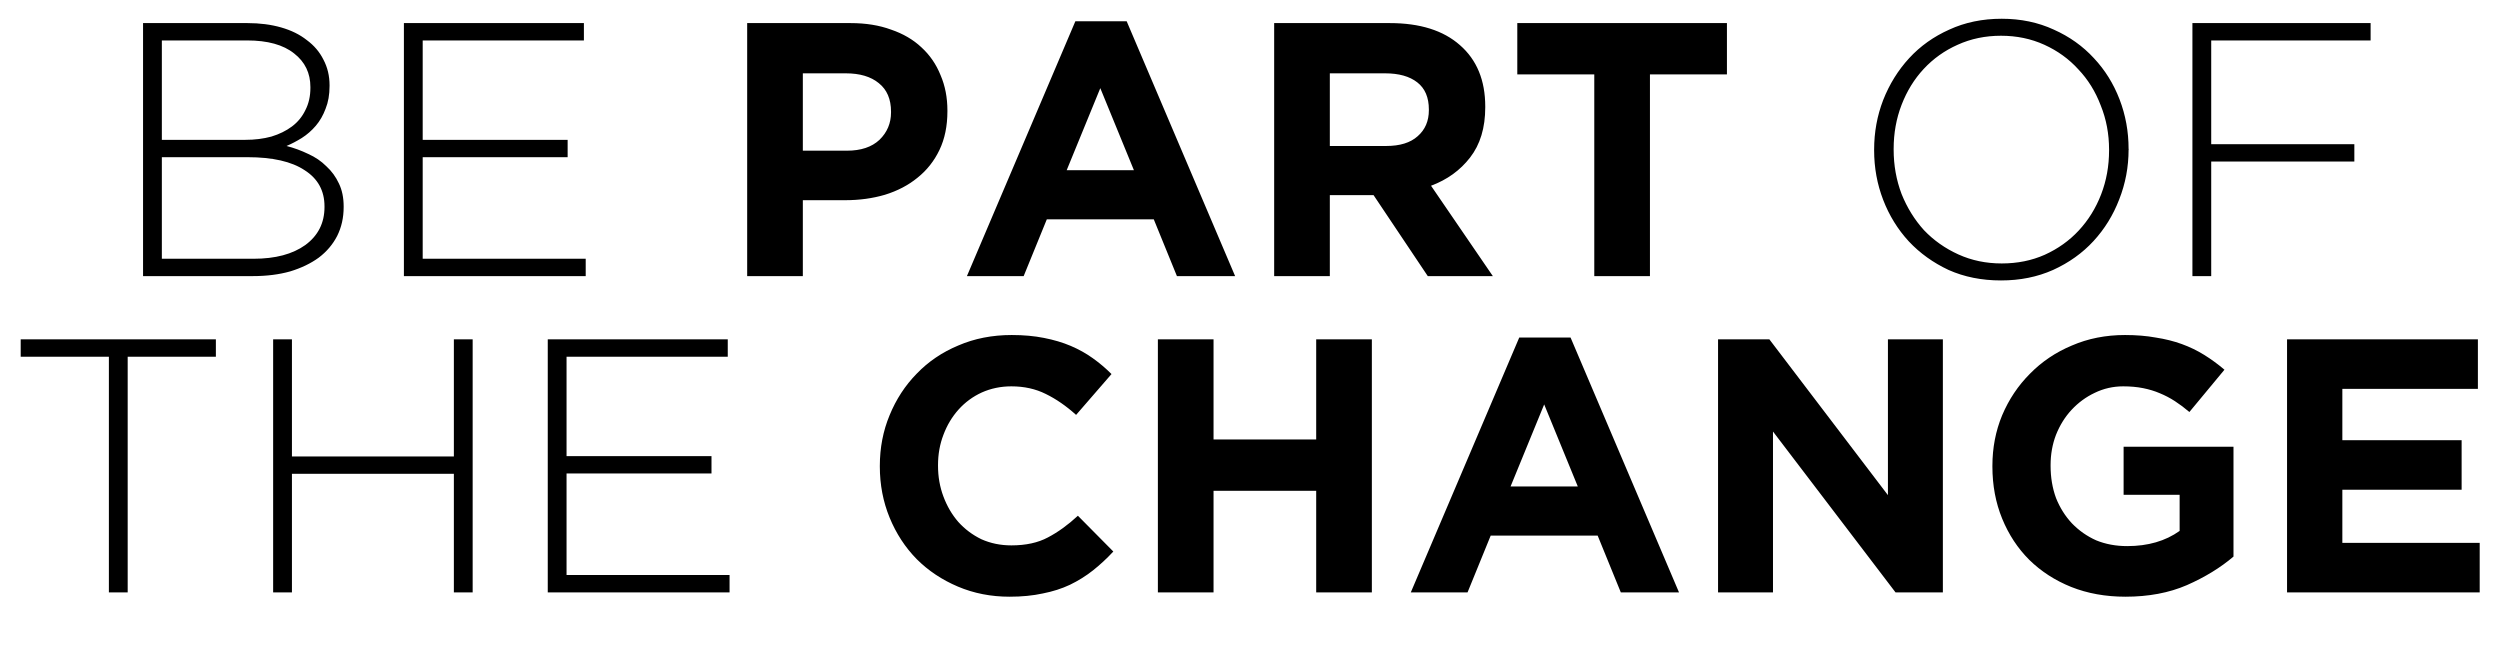 <svg width="996" height="264" viewBox="0 0 996 264" fill="none" xmlns="http://www.w3.org/2000/svg">
<path d="M136.912 82.496V82.208C136.912 78.752 136.288 75.728 135.04 73.136C133.792 70.448 132.112 68.144 130 66.224C127.984 64.208 125.584 62.576 122.8 61.328C120.016 59.984 117.136 58.928 114.16 58.16C116.176 57.296 118.192 56.24 120.208 54.992C122.32 53.648 124.192 52.016 125.824 50.096C127.456 48.176 128.752 45.92 129.712 43.328C130.768 40.736 131.296 37.712 131.296 34.256V33.968C131.296 30.224 130.48 26.816 128.848 23.744C127.312 20.672 125.104 18.08 122.224 15.968C119.44 13.76 116.032 12.08 112 10.928C107.968 9.776 103.504 9.2 98.608 9.2H56.992V110H100.768C106.24 110 111.184 109.376 115.6 108.128C120.016 106.784 123.808 104.96 126.976 102.656C130.144 100.256 132.592 97.376 134.32 94.016C136.048 90.56 136.912 86.72 136.912 82.496ZM123.664 34.976C123.664 38.336 122.992 41.312 121.648 43.904C120.4 46.496 118.624 48.656 116.32 50.384C114.016 52.112 111.28 53.456 108.112 54.416C104.944 55.28 101.488 55.712 97.744 55.712H64.48V16.112H98.464C106.624 16.112 112.864 17.84 117.184 21.296C121.504 24.656 123.664 29.12 123.664 34.688V34.976ZM129.28 82.496C129.28 88.832 126.736 93.872 121.648 97.616C116.56 101.264 109.696 103.088 101.056 103.088H64.48V62.624H98.608C108.592 62.624 116.176 64.352 121.36 67.808C126.64 71.168 129.28 75.968 129.28 82.208V82.496ZM233.346 110V103.088H168.402V62.624H226.146V55.712H168.402V16.112H232.626V9.2H160.914V110H233.346ZM377.45 44.336V44.048C377.45 38.864 376.538 34.16 374.714 29.936C372.986 25.616 370.442 21.92 367.082 18.848C363.818 15.776 359.786 13.424 354.986 11.792C350.282 10.064 344.906 9.2 338.858 9.2H297.674V110H319.85V79.76H336.698C342.362 79.76 347.642 79.04 352.538 77.6C357.53 76.064 361.85 73.808 365.498 70.832C369.242 67.856 372.17 64.16 374.282 59.744C376.394 55.328 377.45 50.192 377.45 44.336ZM354.986 44.768C354.986 49.088 353.45 52.736 350.378 55.712C347.306 58.592 342.986 60.032 337.418 60.032H319.85V29.216H336.986C342.554 29.216 346.922 30.512 350.09 33.104C353.354 35.696 354.986 39.488 354.986 44.48V44.768ZM492.07 110L448.87 8.48H428.422L385.222 110H407.83L417.046 87.392H459.67L468.886 110H492.07ZM451.75 67.808H424.966L438.358 35.12L451.75 67.808ZM594.747 110L570.123 74C576.555 71.6 581.739 67.856 585.675 62.768C589.707 57.584 591.723 50.912 591.723 42.752V42.464C591.723 32 588.363 23.84 581.643 17.984C575.019 12.128 565.707 9.2 553.707 9.2H507.627V110H529.803V77.744H547.227L568.827 110H594.747ZM569.259 43.904C569.259 48.224 567.771 51.68 564.795 54.272C561.915 56.864 557.739 58.16 552.267 58.16H529.803V29.216H551.835C557.307 29.216 561.579 30.416 564.651 32.816C567.723 35.216 569.259 38.816 569.259 43.616V43.904ZM688.01 29.648V9.2H604.49V29.648H635.162V110H657.338V29.648H688.01ZM848.029 59.6C848.125 59.504 848.125 59.408 848.029 59.312C848.029 52.4 846.829 45.824 844.429 39.584C842.029 33.344 838.621 27.872 834.205 23.168C829.789 18.368 824.461 14.576 818.221 11.792C811.981 8.912 805.069 7.472 797.485 7.472C789.805 7.472 782.845 8.912 776.605 11.792C770.365 14.576 765.037 18.368 760.621 23.168C756.205 27.968 752.749 33.536 750.253 39.872C747.853 46.112 746.653 52.688 746.653 59.6V59.888C746.653 66.8 747.853 73.376 750.253 79.616C752.653 85.856 756.061 91.376 760.477 96.176C764.893 100.88 770.173 104.672 776.317 107.552C782.557 110.336 789.517 111.728 797.197 111.728C804.781 111.728 811.693 110.336 817.933 107.552C824.269 104.672 829.645 100.832 834.061 96.032C838.477 91.232 841.885 85.712 844.285 79.472C846.781 73.136 848.029 66.512 848.029 59.6ZM840.253 59.888C840.253 66.128 839.197 71.984 837.085 77.456C834.973 82.928 831.997 87.728 828.157 91.856C824.413 95.888 819.901 99.104 814.621 101.504C809.437 103.808 803.725 104.96 797.485 104.96C791.245 104.96 785.485 103.76 780.205 101.36C774.925 98.96 770.365 95.744 766.525 91.712C762.781 87.584 759.805 82.784 757.597 77.312C755.485 71.744 754.429 65.84 754.429 59.6V59.312C754.429 53.072 755.485 47.216 757.597 41.744C759.709 36.272 762.637 31.52 766.381 27.488C770.221 23.36 774.733 20.144 779.917 17.84C785.197 15.44 790.957 14.24 797.197 14.24C803.437 14.24 809.197 15.44 814.477 17.84C819.757 20.24 824.269 23.504 828.013 27.632C831.853 31.664 834.829 36.464 836.941 42.032C839.149 47.504 840.253 53.36 840.253 59.6V59.888ZM944.452 16.112V9.2H873.46V110H880.948V64.352H937.972V57.44H880.948V16.112H944.452Z" fill="black"/>
<path d="M86.005 142.112V135.2H8.245V142.112H43.381V236H50.869V142.112H86.005ZM188.308 236V135.2H180.82V181.856H116.308V135.2H108.82V236H116.308V188.768H180.82V236H188.308ZM290.658 236V229.088H225.714V188.624H283.458V181.712H225.714V142.112H289.938V135.2H218.226V236H290.658ZM443.547 219.728L429.435 205.472C425.499 209.12 421.515 212 417.483 214.112C413.547 216.224 408.699 217.28 402.939 217.28C398.619 217.28 394.635 216.464 390.987 214.832C387.435 213.104 384.363 210.8 381.771 207.92C379.275 205.04 377.307 201.68 375.867 197.84C374.427 194 373.707 189.92 373.707 185.6V185.312C373.707 180.992 374.427 176.96 375.867 173.216C377.307 169.376 379.323 166.016 381.915 163.136C384.507 160.256 387.579 158 391.131 156.368C394.779 154.736 398.715 153.92 402.939 153.92C408.027 153.92 412.587 154.928 416.619 156.944C420.747 158.96 424.779 161.744 428.715 165.296L442.827 149.024C440.523 146.72 438.027 144.608 435.339 142.688C432.651 140.768 429.723 139.136 426.555 137.792C423.387 136.448 419.835 135.392 415.899 134.624C412.059 133.856 407.787 133.472 403.083 133.472C395.307 133.472 388.203 134.864 381.771 137.648C375.339 140.336 369.819 144.08 365.211 148.88C360.603 153.584 357.003 159.104 354.411 165.44C351.819 171.68 350.523 178.4 350.523 185.6V185.888C350.523 193.088 351.819 199.856 354.411 206.192C357.003 212.528 360.603 218.048 365.211 222.752C369.819 227.36 375.291 231.008 381.627 233.696C387.963 236.384 394.827 237.728 402.219 237.728C407.115 237.728 411.531 237.296 415.467 236.432C419.403 235.664 423.003 234.512 426.267 232.976C429.627 231.344 432.699 229.424 435.483 227.216C438.267 225.008 440.955 222.512 443.547 219.728ZM546.547 236V135.2H524.371V175.088H483.475V135.2H461.299V236H483.475V195.536H524.371V236H546.547ZM668.913 236L625.713 134.48H605.265L562.065 236H584.673L593.889 213.392H636.513L645.729 236H668.913ZM628.593 193.808H601.809L615.201 161.12L628.593 193.808ZM774.039 236V135.2H752.151V197.264L704.919 135.2H684.471V236H706.359V171.92L755.175 236H774.039ZM889.821 221.744V177.968H846.045V197.12H868.365V211.52C862.701 215.552 855.741 217.568 847.485 217.568C842.973 217.568 838.845 216.8 835.101 215.264C831.453 213.632 828.237 211.376 825.453 208.496C822.765 205.616 820.653 202.256 819.117 198.416C817.677 194.48 816.957 190.208 816.957 185.6V185.312C816.957 180.992 817.677 176.96 819.117 173.216C820.653 169.376 822.717 166.064 825.309 163.28C827.997 160.4 831.069 158.144 834.525 156.512C838.077 154.784 841.869 153.92 845.901 153.92C848.781 153.92 851.421 154.16 853.821 154.64C856.221 155.12 858.429 155.792 860.445 156.656C862.557 157.52 864.573 158.576 866.493 159.824C868.413 161.072 870.333 162.512 872.253 164.144L886.221 147.296C883.629 145.088 880.941 143.12 878.157 141.392C875.373 139.664 872.397 138.224 869.229 137.072C866.061 135.92 862.605 135.056 858.861 134.48C855.213 133.808 851.133 133.472 846.621 133.472C838.941 133.472 831.885 134.864 825.453 137.648C819.021 140.336 813.453 144.08 808.749 148.88C804.045 153.584 800.349 159.104 797.661 165.44C795.069 171.68 793.773 178.4 793.773 185.6V185.888C793.773 193.376 795.069 200.288 797.661 206.624C800.253 212.96 803.853 218.432 808.461 223.04C813.165 227.648 818.733 231.248 825.165 233.84C831.693 236.432 838.893 237.728 846.765 237.728C855.981 237.728 864.141 236.192 871.245 233.12C878.445 229.952 884.637 226.16 889.821 221.744ZM987.911 236V216.272H933.191V195.104H980.711V175.376H933.191V154.928H987.191V135.2H911.159V236H987.911Z" fill="black"/>
</svg>
